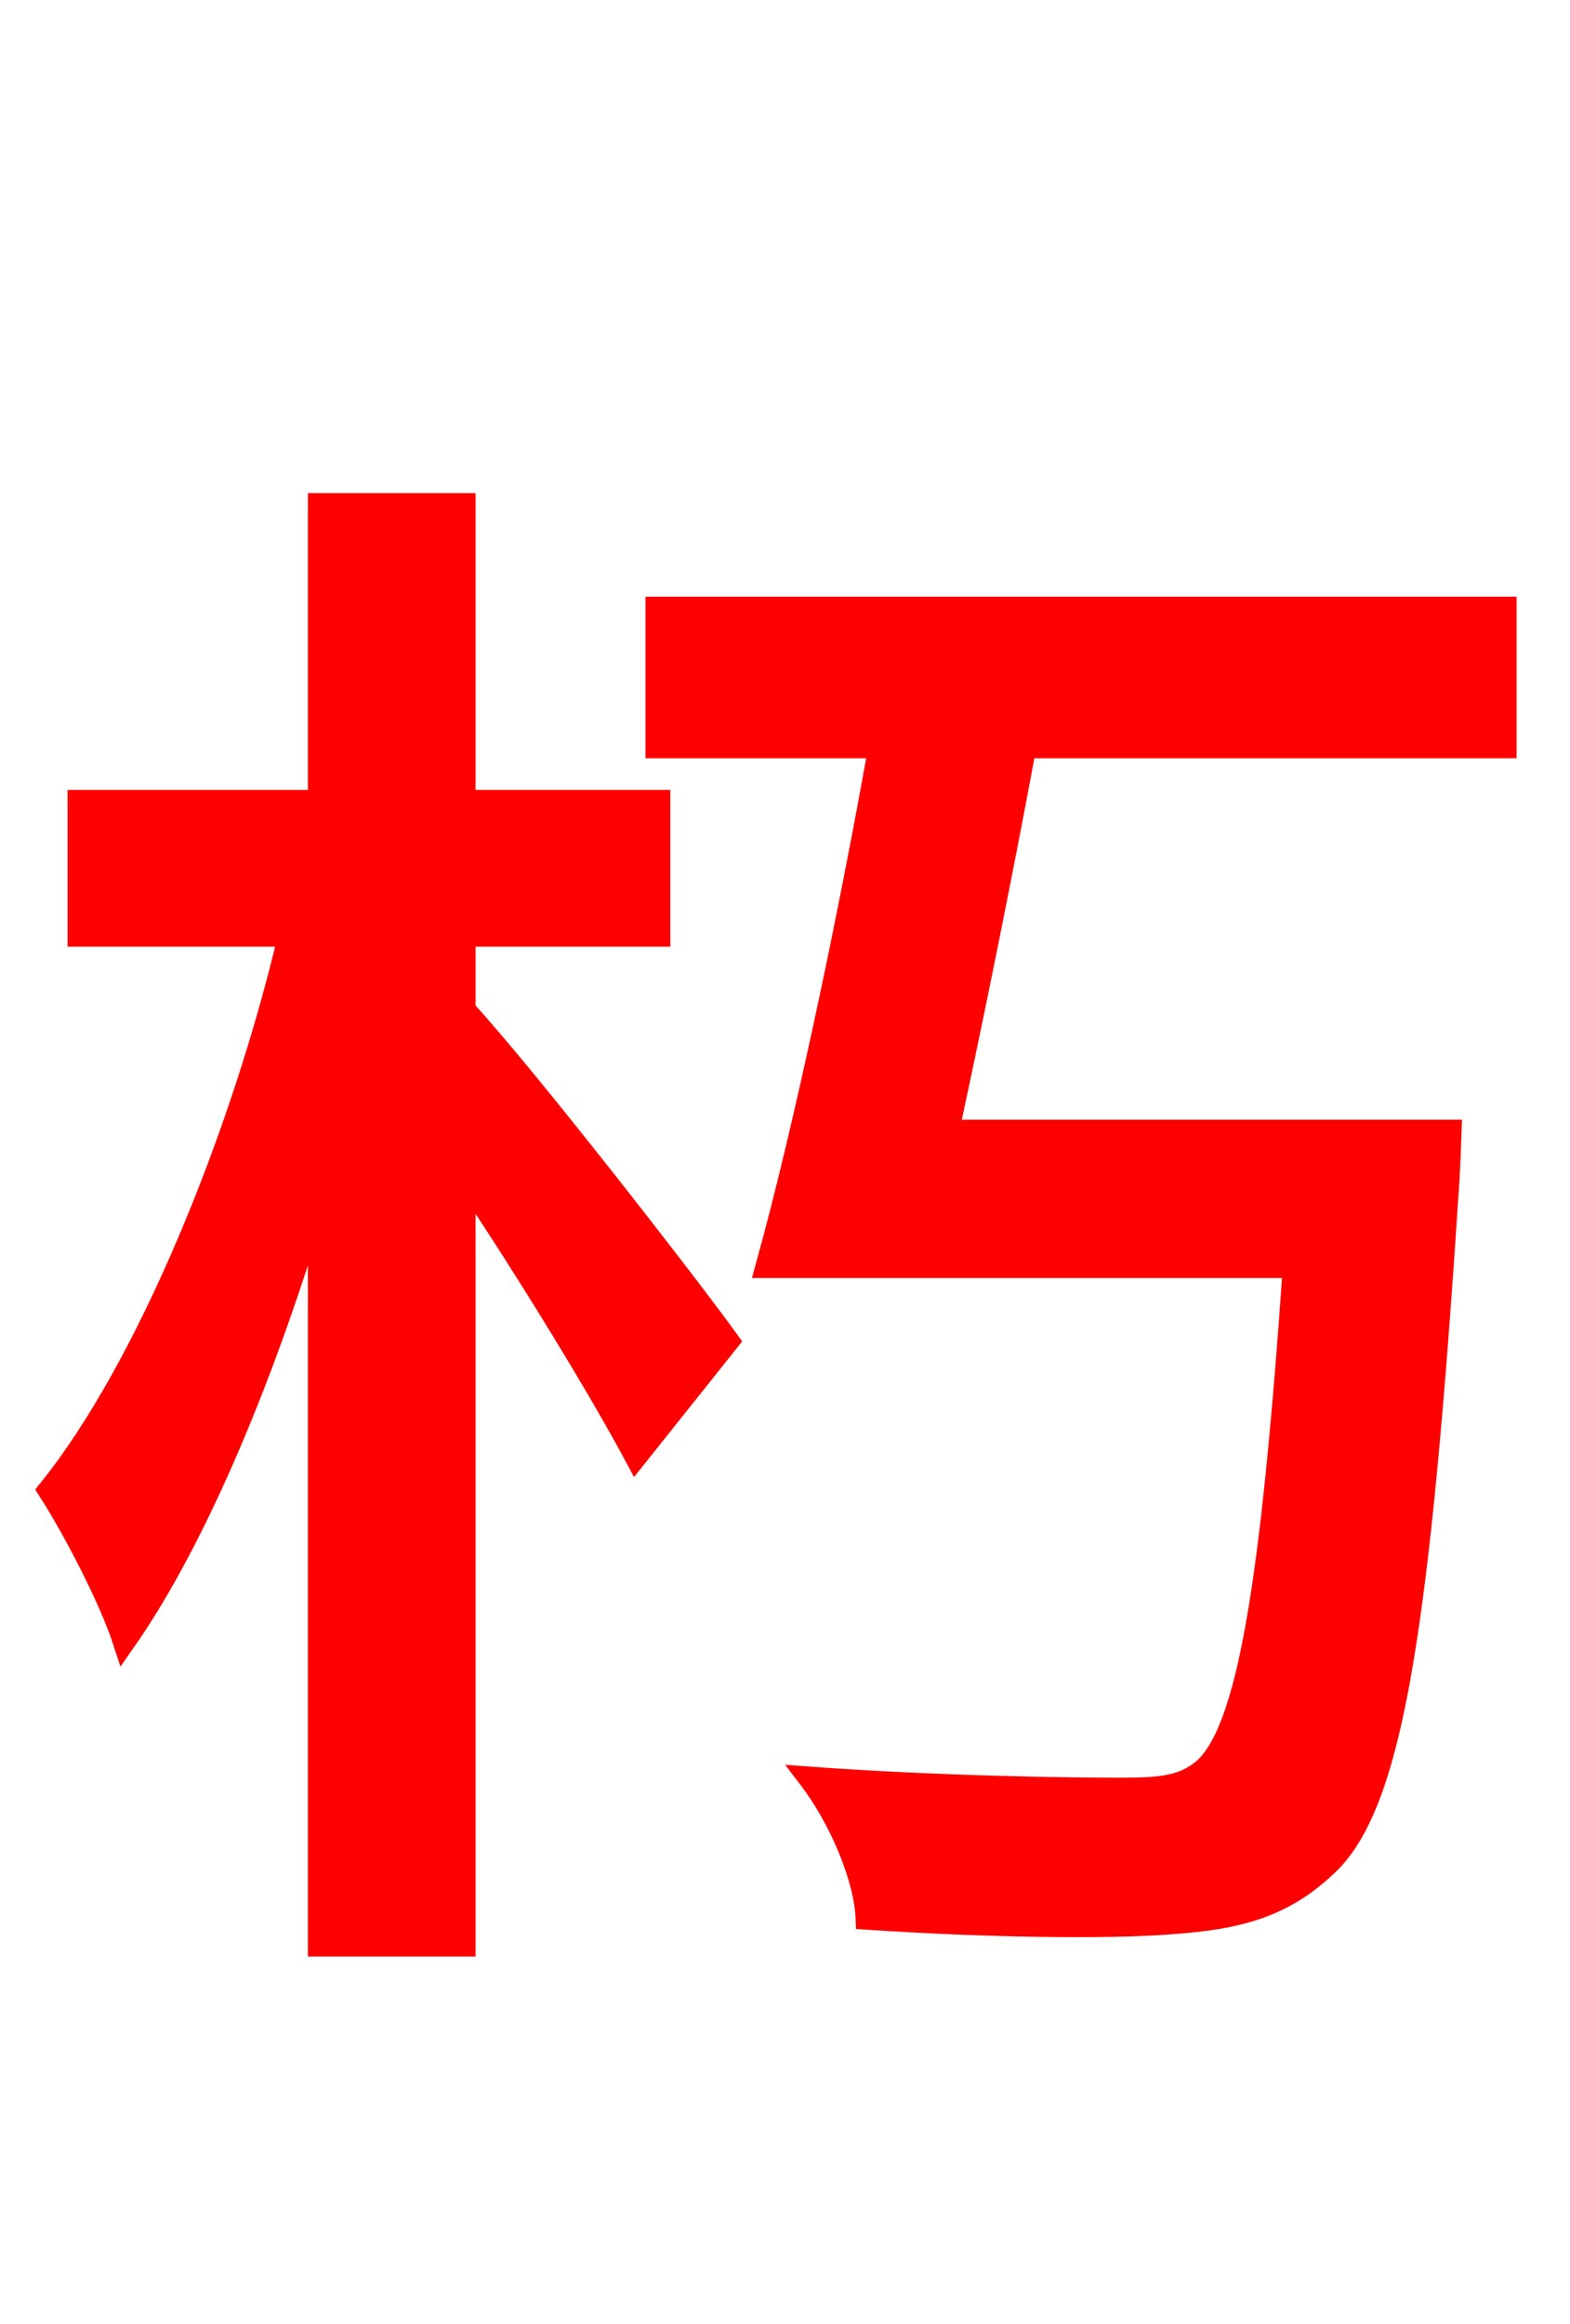 <svg xmlns="http://www.w3.org/2000/svg" xmlns:xlink="http://www.w3.org/1999/xlink" width="72" height="106.56"><path fill="red" stroke="red" d="M21.31 42.91L30.24 42.91L30.24 36.72L21.31 36.72L21.31 23.11L14.62 23.11L14.62 36.72L3.60 36.72L3.60 42.91L13.25 42.91C11.09 52.06 6.77 62.71 2.23 68.33C3.38 70.13 5.04 73.30 5.69 75.31C9.07 70.49 12.24 62.78 14.62 54.72L14.62 89.21L21.31 89.21L21.31 54.00C24.26 58.39 27.58 63.86 29.16 66.82L33.41 61.49C31.75 59.18 24.34 49.61 21.31 46.30ZM69.05 34.27L69.05 27.86L30.10 27.86L30.10 34.27L40.32 34.27C38.88 42.34 36.86 51.91 35.14 58.10L59.33 58.10C58.32 72.58 57.24 79.56 55.08 81.22C54.14 81.94 53.14 82.01 51.34 82.01C49.03 82.01 43.13 81.94 37.08 81.50C38.52 83.38 39.67 86.11 39.74 87.98C45.14 88.34 50.69 88.42 53.57 88.20C56.88 87.98 58.97 87.41 61.06 85.32C63.86 82.37 65.09 74.52 66.38 54.86C66.46 53.93 66.53 51.84 66.53 51.84L43.49 51.84C44.64 46.51 45.94 40.10 47.02 34.27Z"/></svg>
